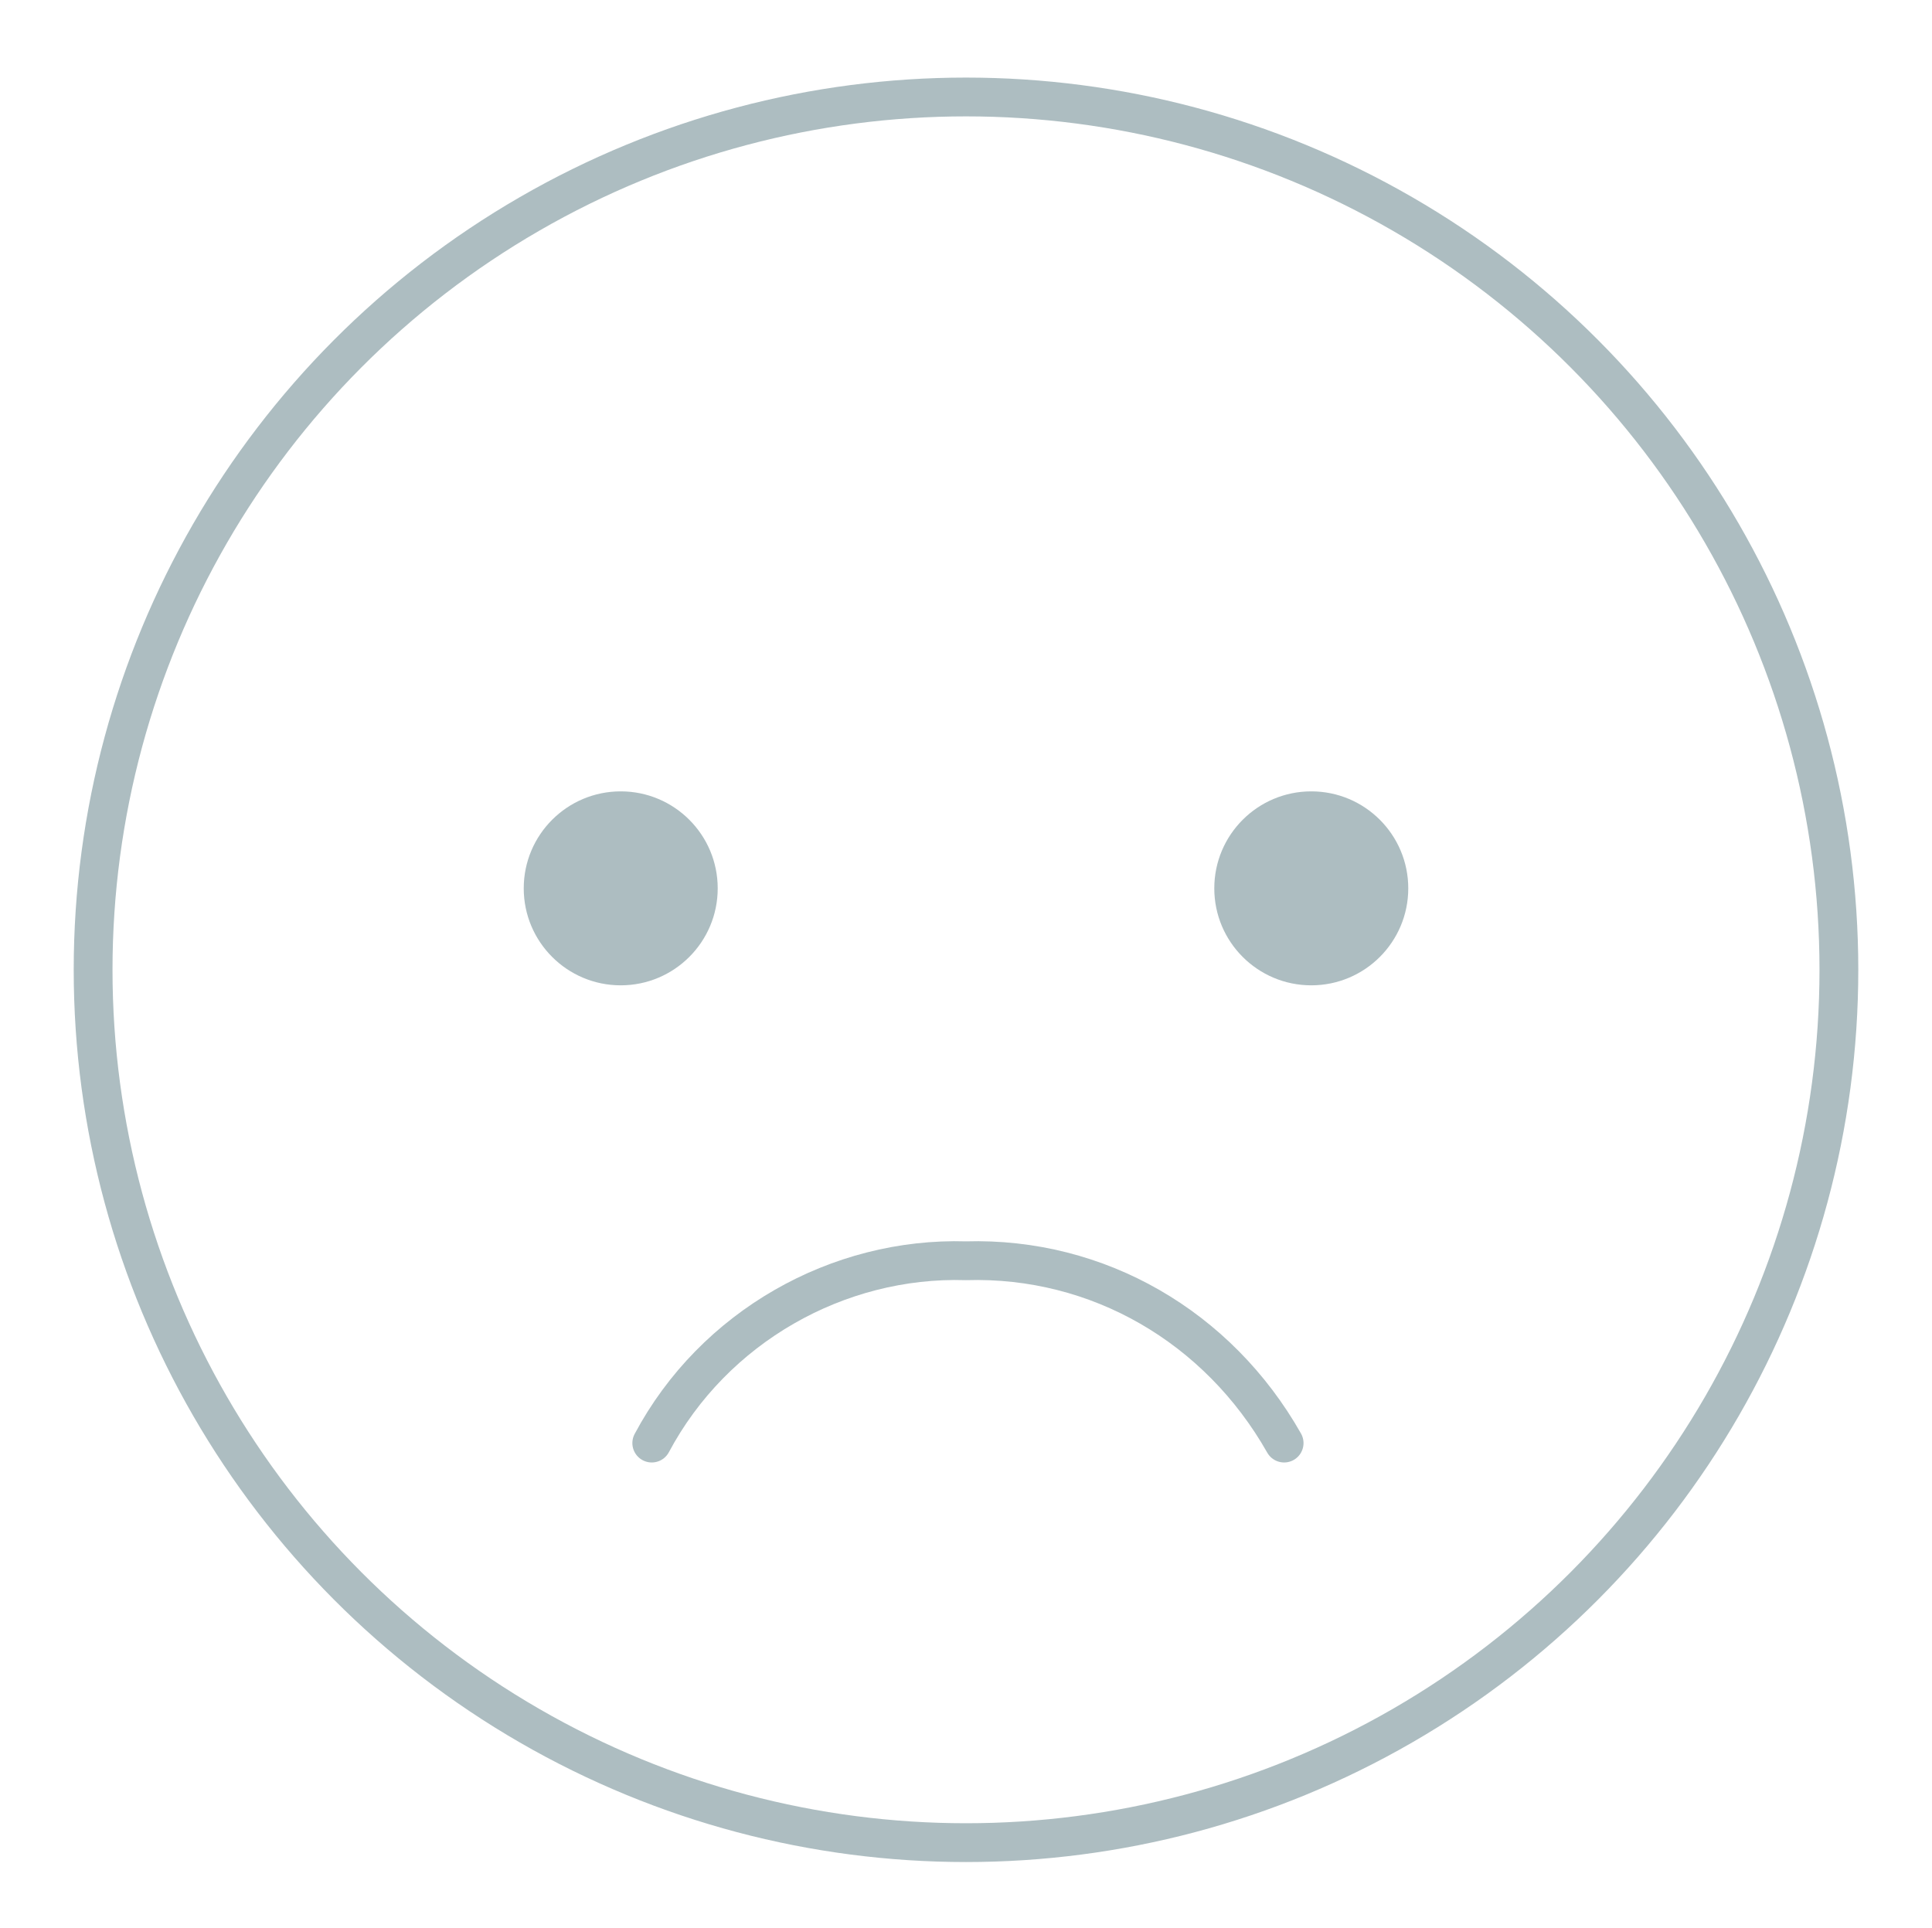 <?xml version="1.0" encoding="utf-8"?>
<!-- Generator: Adobe Illustrator 26.0.3, SVG Export Plug-In . SVG Version: 6.00 Build 0)  -->
<svg version="1.1" id="Layer_1" xmlns="http://www.w3.org/2000/svg" xmlns:xlink="http://www.w3.org/1999/xlink" x="0px" y="0px"
	 viewBox="0 0 49.8 49.7" style="enable-background:new 0 0 49.8 49.7;" xml:space="preserve">
<style type="text/css">
	.st0{fill:none;stroke:#ADBDC1;stroke-miterlimit:10;}
	.st1{fill:#ADBDC1;}
	.st2{fill:none;stroke:#ADBDC1;stroke-linecap:round;stroke-miterlimit:10;}
</style>
<circle class="st0" cx="24.9" cy="25" r="22.5"/>
<circle class="st1" cx="16" cy="22.9" r="2.5"/>
<circle class="st1" cx="33.8" cy="22.9" r="2.5"/>
<path class="st2" d="M16.8,37.2c1.6-3,4.8-4.8,8.1-4.7c3.4-0.1,6.5,1.7,8.2,4.7"/>
</svg>

